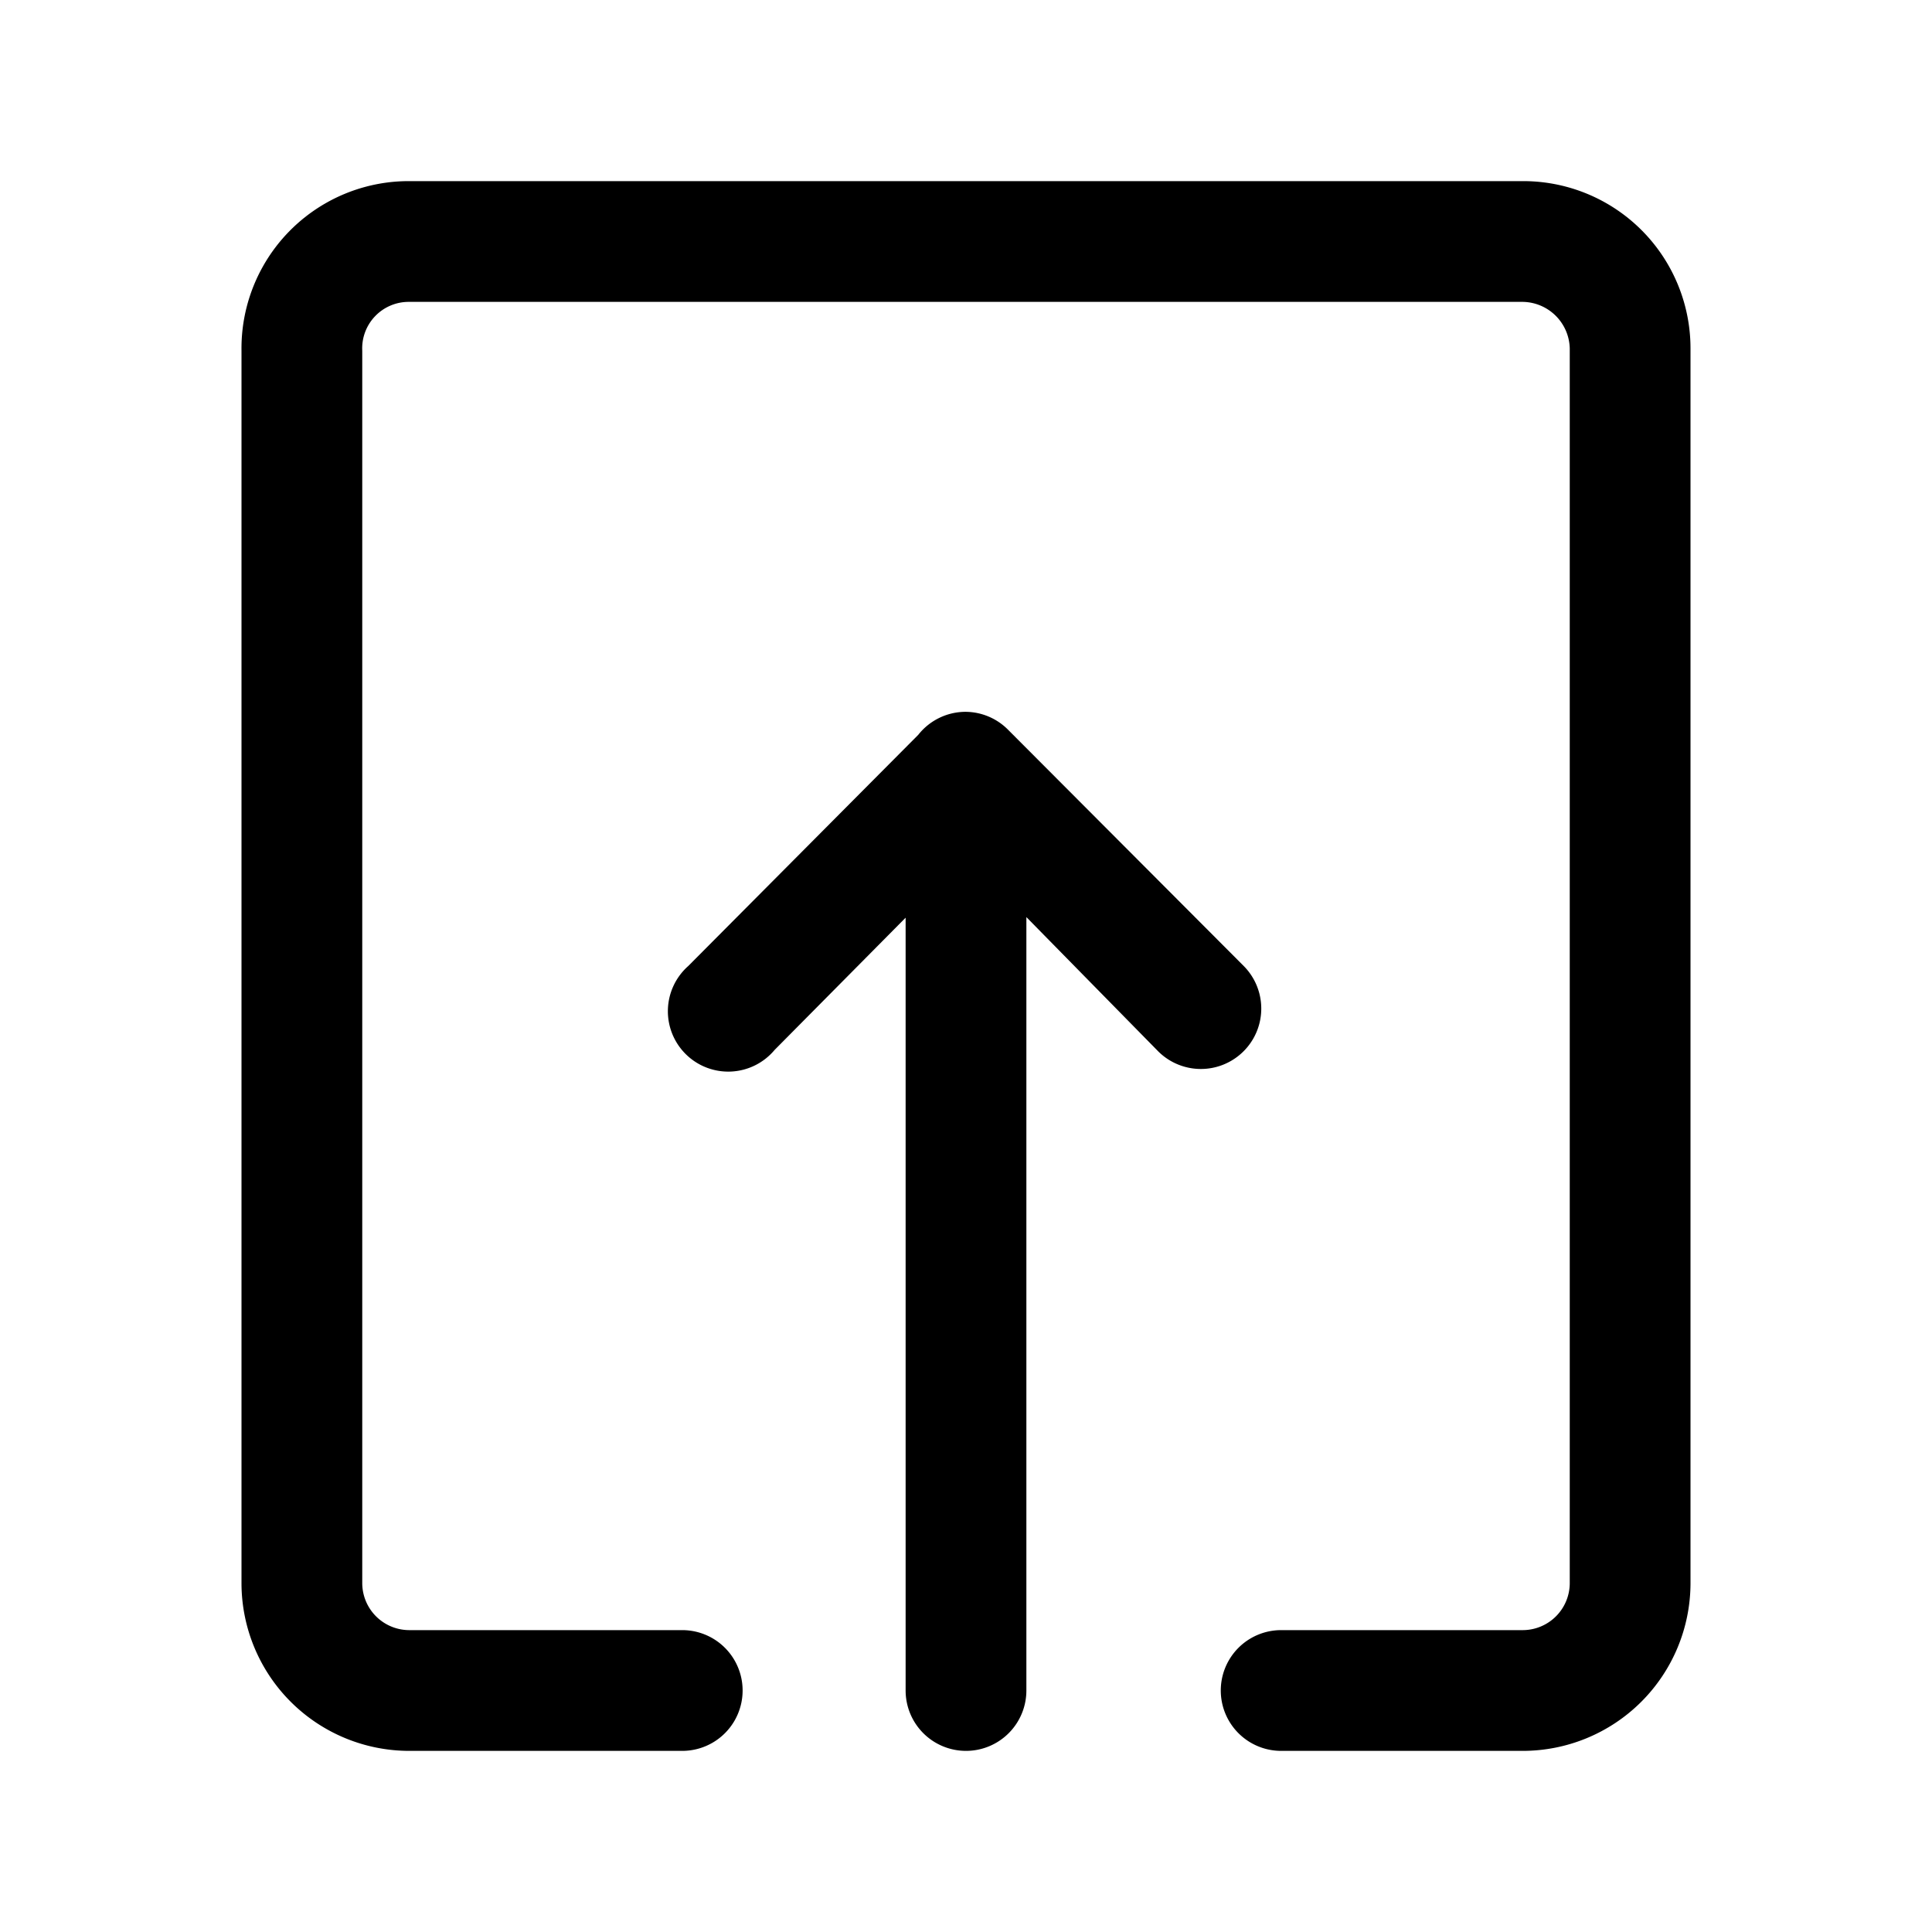 <svg xmlns="http://www.w3.org/2000/svg" fill="currentColor" aria-hidden="true" viewBox="0 0 32 32">
    <path d="M16 29a1 1 0 01-1-1V15.2l-2.17 2.19A1 1 0 1111.4 16l3.81-3.83a1 1 0 01.78-.38 1 1 0 01.71.3L20.6 16a1 1 0 11-1.42 1.41L17 15.19V28a1 1 0 01-1 1zm9.22 0h-4a1 1 0 010-2h4a.78.78 0 00.78-.77V5.77a.79.79 0 00-.78-.77H6.77a.77.77 0 00-.77.81v20.42a.78.78 0 00.78.77h4.52a1 1 0 010 2H6.78A2.78 2.78 0 014 26.23V5.81A2.77 2.77 0 016.77 3h18.45A2.77 2.77 0 0128 5.77v20.46A2.78 2.78 0 0125.22 29z"/>
</svg>
